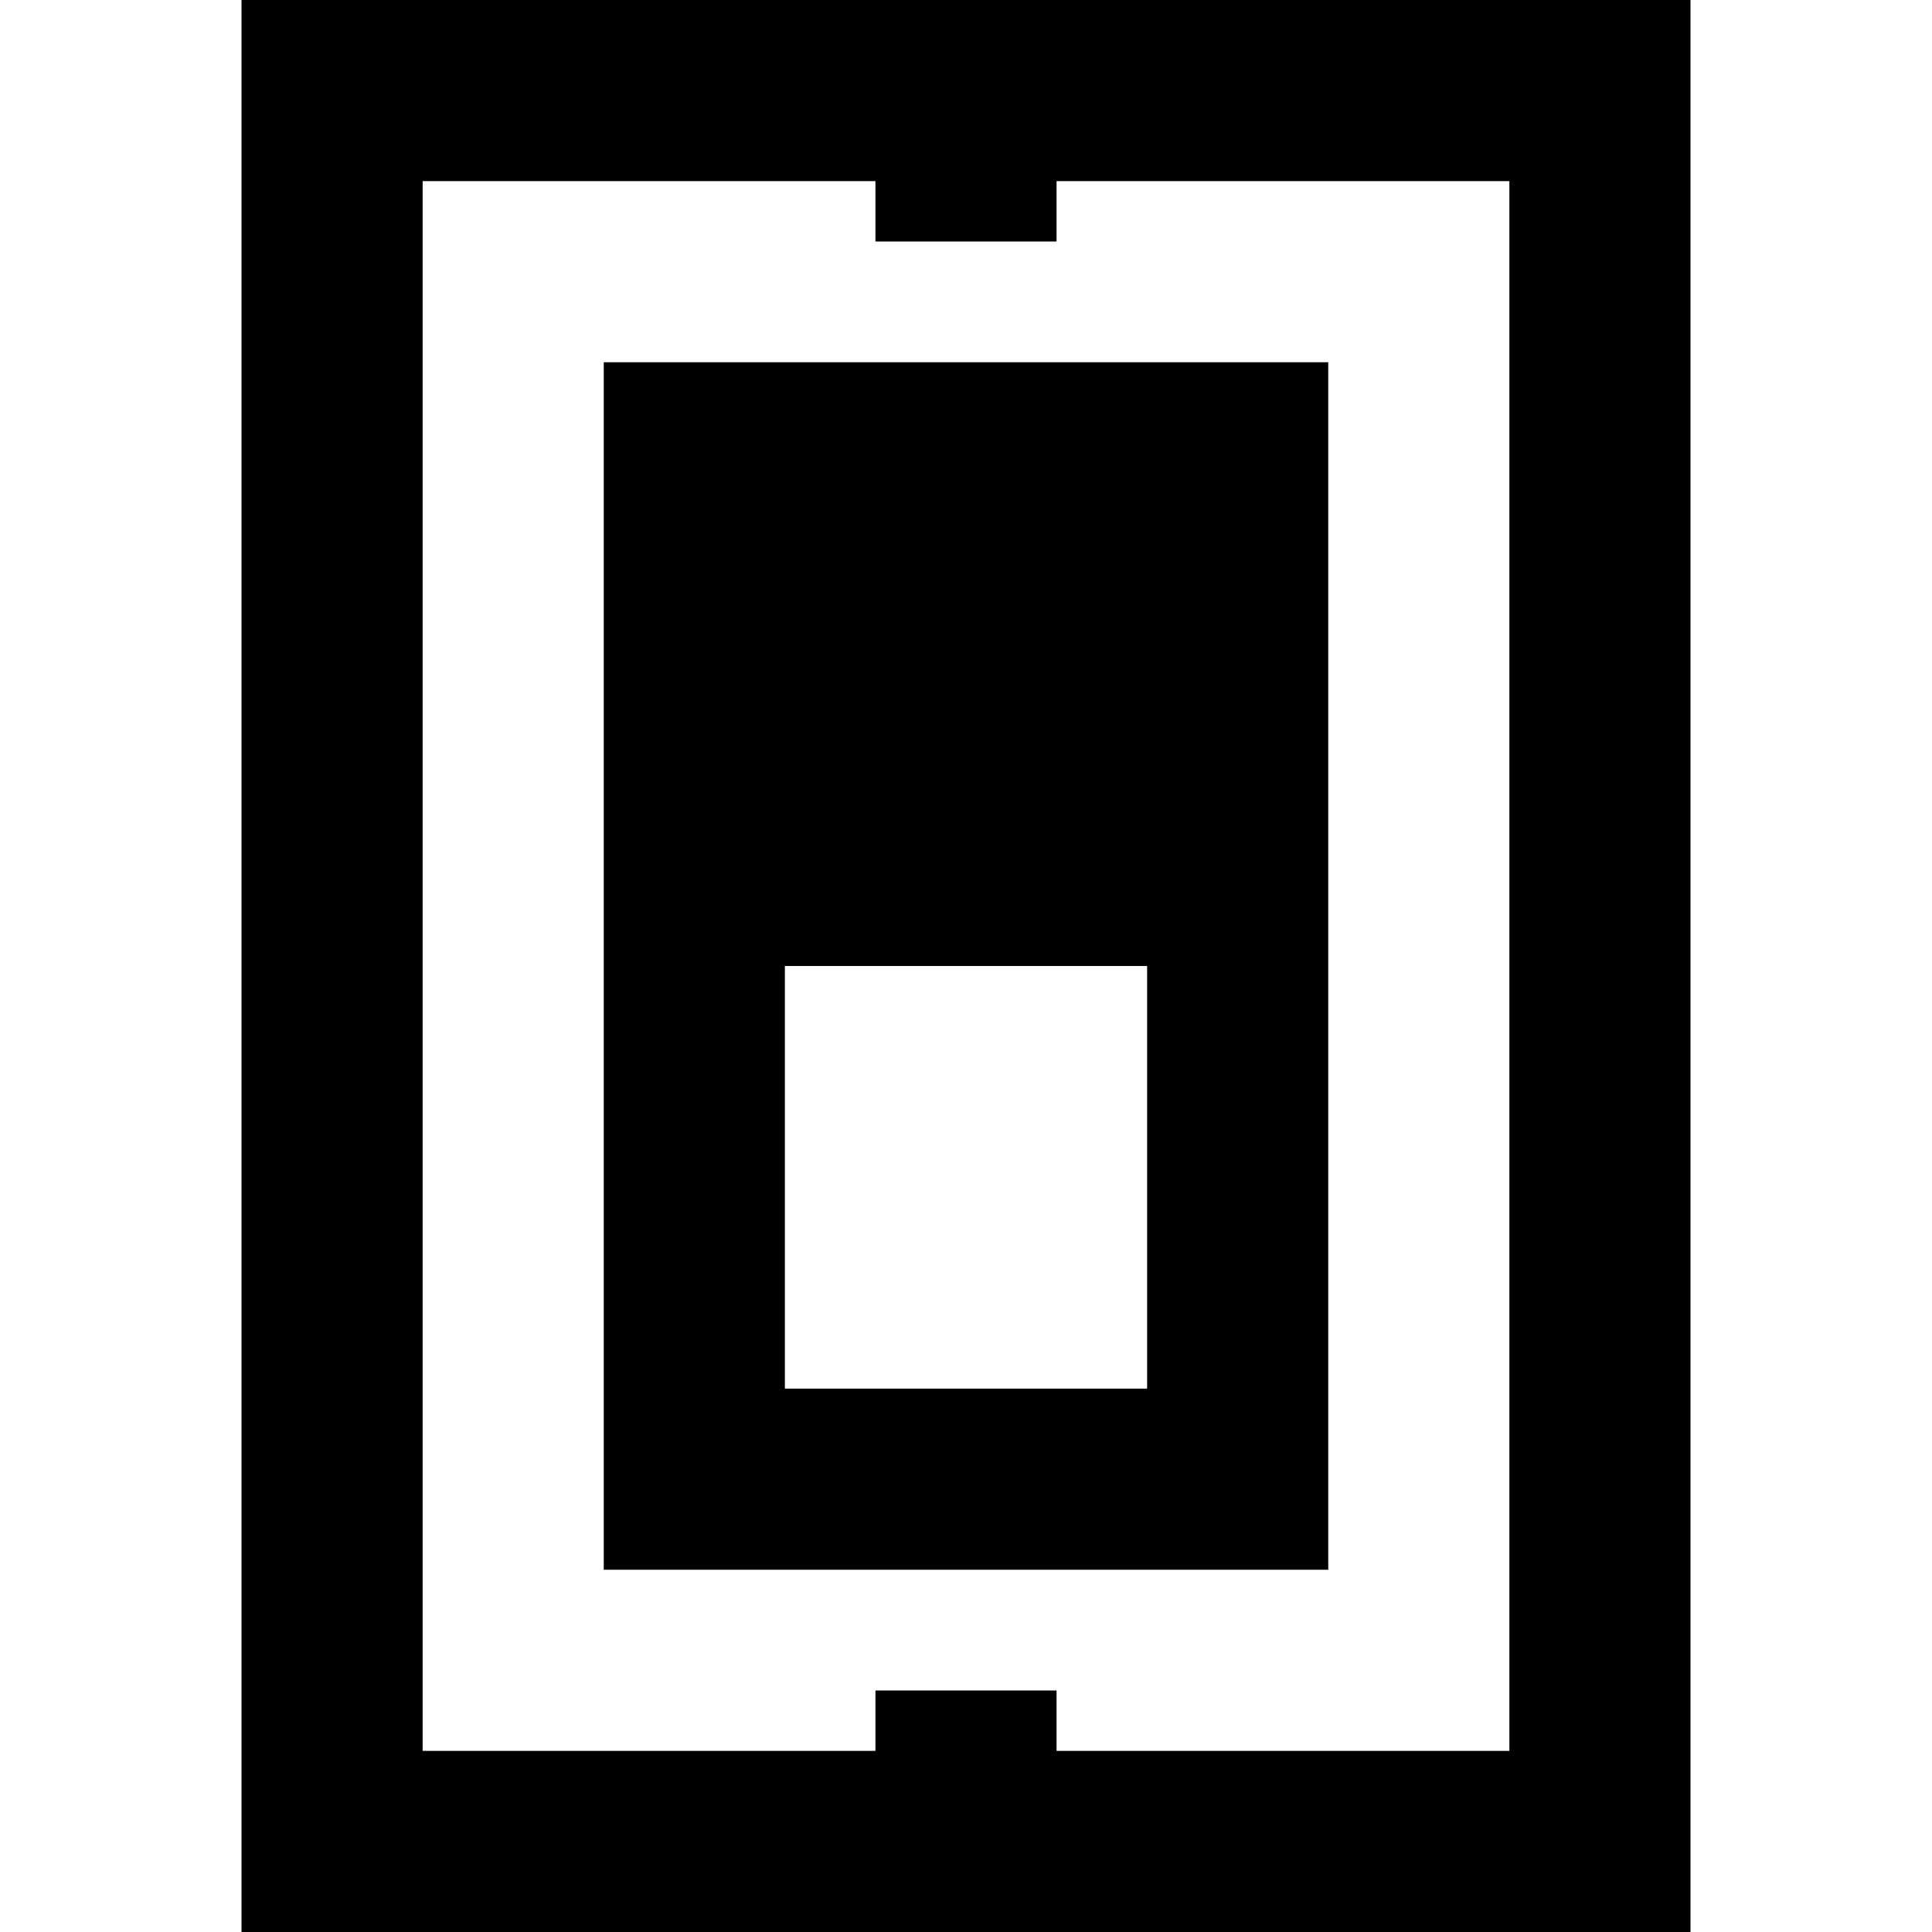 <svg xmlns="http://www.w3.org/2000/svg" viewBox="0 0 512 512">
  <path d="M 232 48 L 232 64 L 232 48 L 232 64 L 280 64 L 280 64 L 280 48 L 280 48 L 400 48 L 400 48 L 400 464 L 400 464 L 280 464 L 280 464 L 280 448 L 280 448 L 232 448 L 232 448 L 232 464 L 232 464 L 112 464 L 112 464 L 112 48 L 112 48 L 232 48 L 232 48 Z M 112 0 L 64 0 L 112 0 L 64 0 L 64 48 L 64 48 L 64 464 L 64 464 L 64 512 L 64 512 L 112 512 L 448 512 L 448 464 L 448 464 L 448 48 L 448 48 L 448 0 L 448 0 L 400 0 L 112 0 Z M 304 256 L 304 368 L 304 256 L 304 368 L 208 368 L 208 368 L 208 256 L 208 256 L 304 256 L 304 256 Z M 208 96 L 160 96 L 208 96 L 160 96 L 160 144 L 160 144 L 160 368 L 160 368 L 160 416 L 160 416 L 208 416 L 352 416 L 352 368 L 352 368 L 352 144 L 352 144 L 352 96 L 352 96 L 304 96 L 208 96 Z" />
</svg>